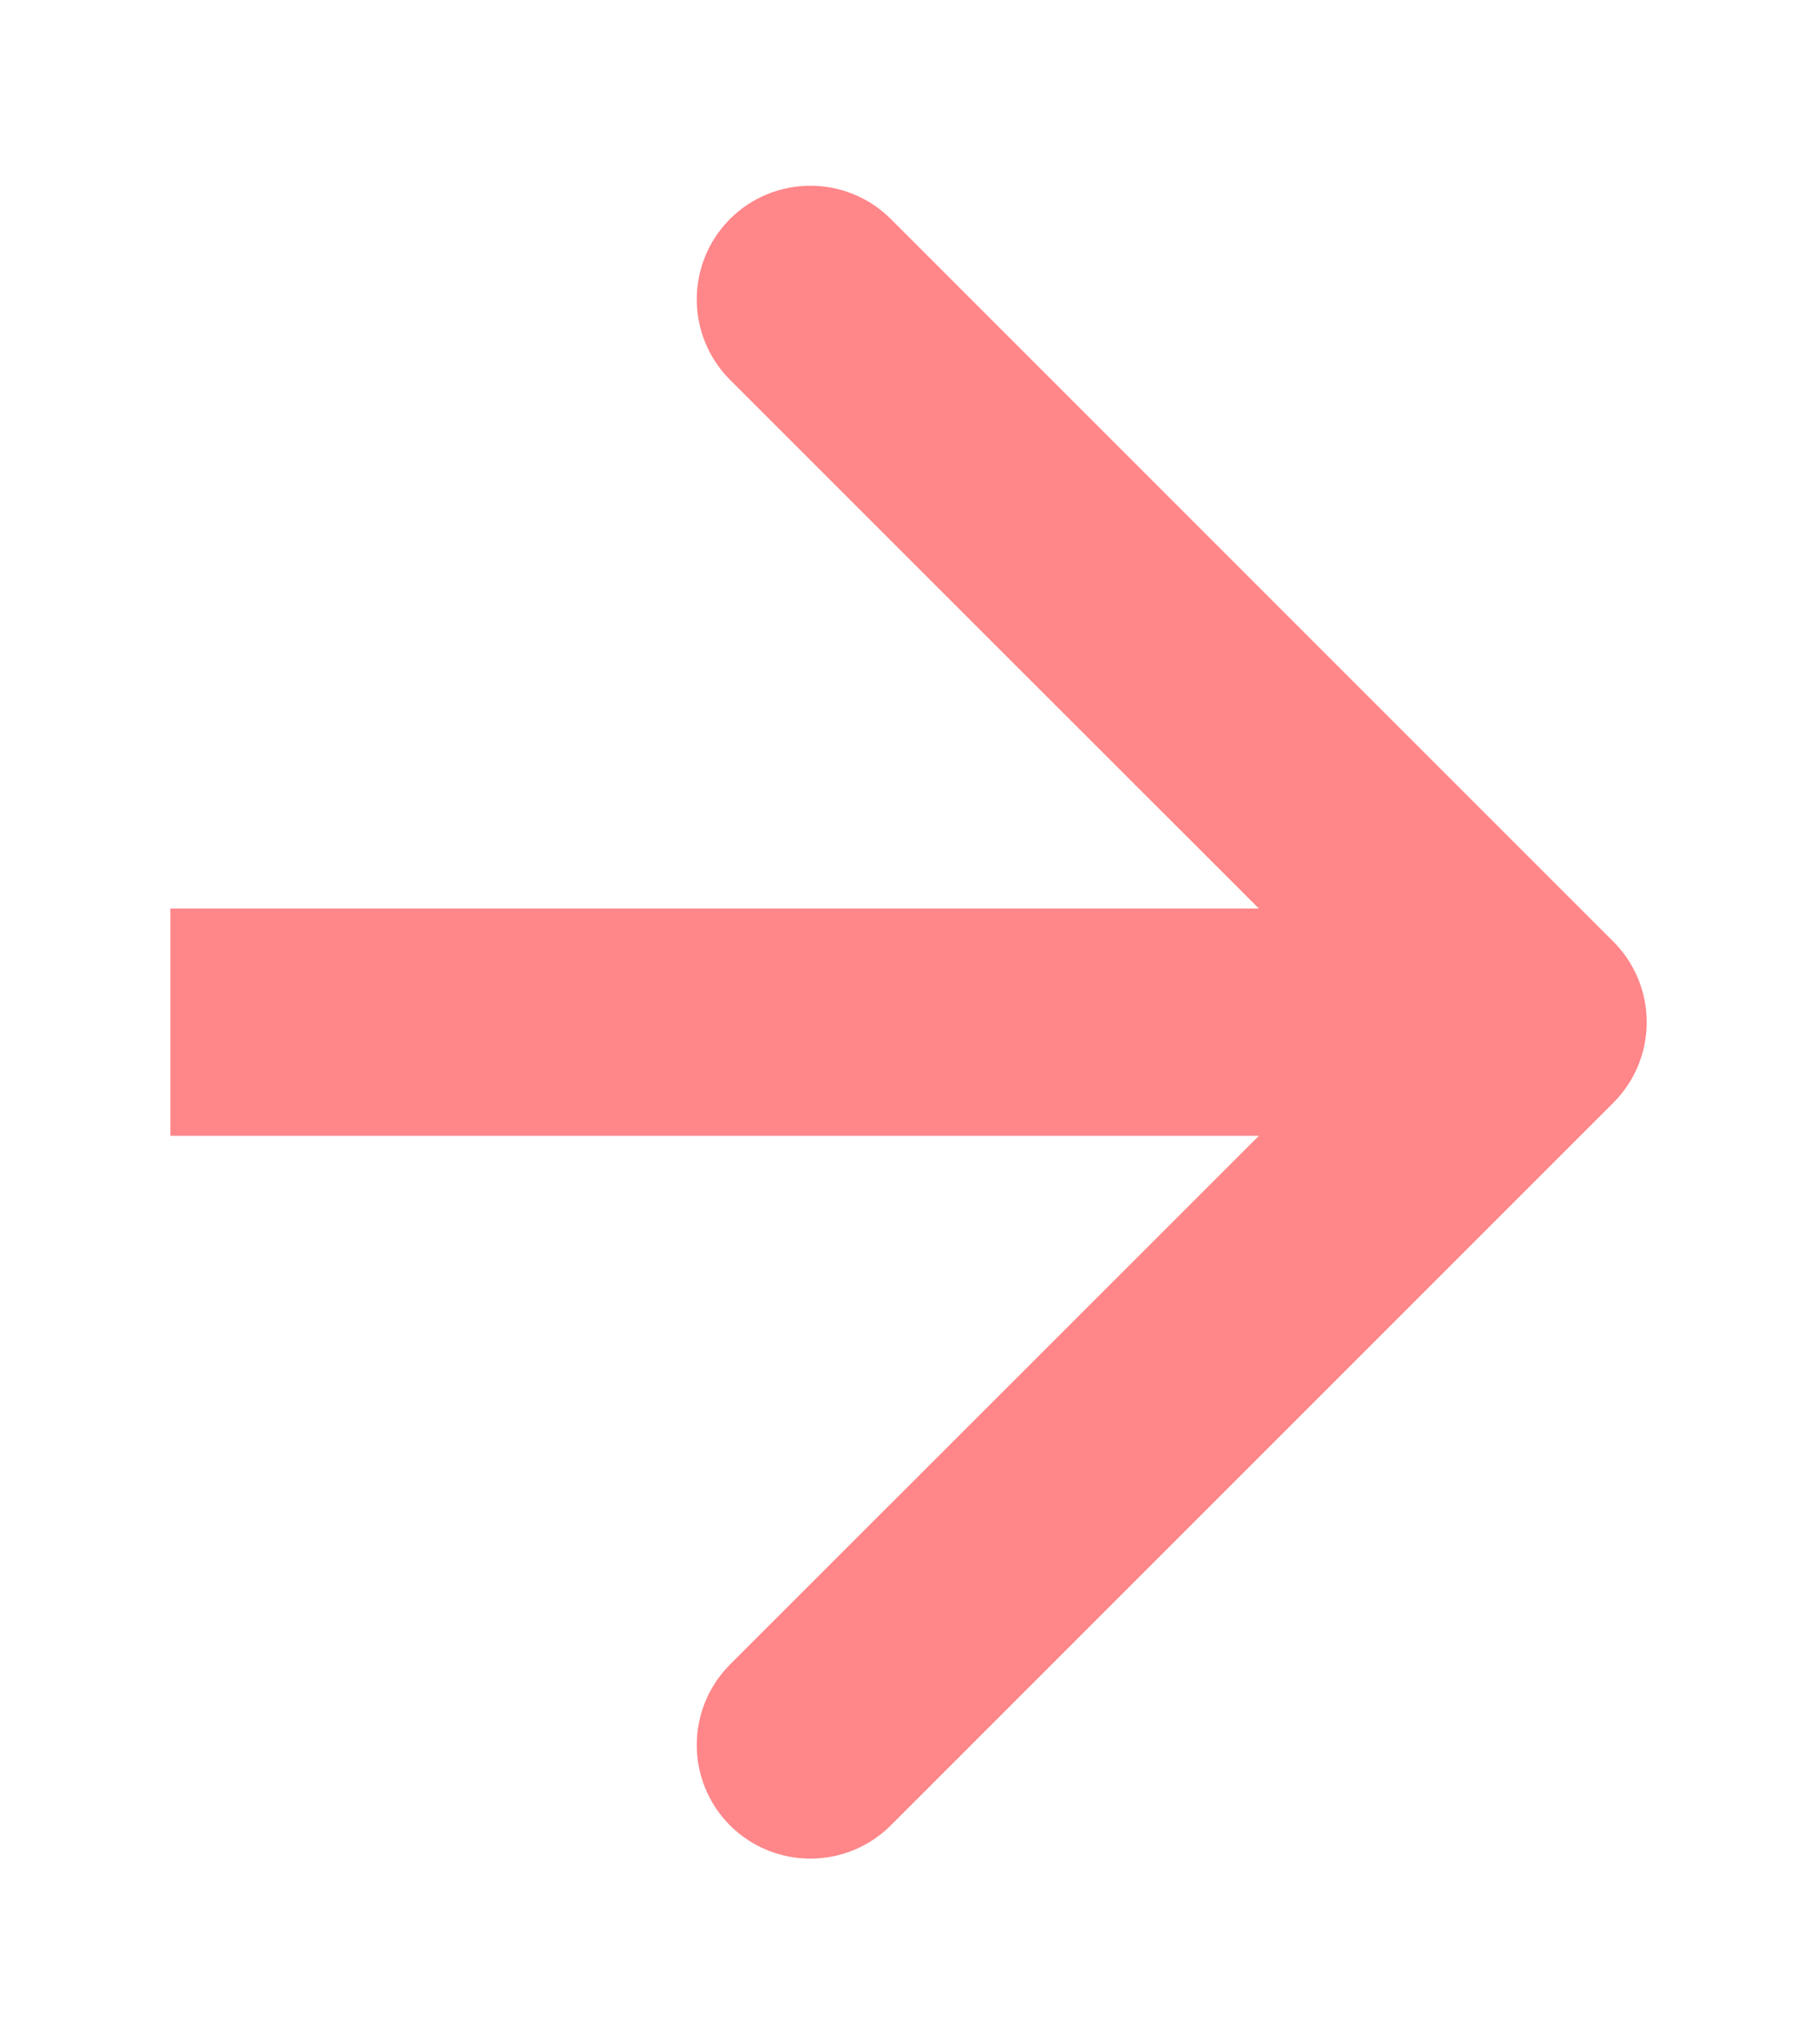 <svg width="8" height="9" viewBox="0 0 8 9" fill="none" xmlns="http://www.w3.org/2000/svg">
    <path fill-rule="evenodd" clip-rule="evenodd"
        d="M3.922 0.964L7.104 4.146C7.299 4.342 7.299 4.658 7.104 4.854L3.922 8.036C3.726 8.231 3.41 8.231 3.214 8.036C3.019 7.84 3.019 7.524 3.214 7.328L5.543 5H0.75V4H5.543L3.214 1.672C3.019 1.476 3.019 1.16 3.214 0.964C3.41 0.769 3.726 0.769 3.922 0.964Z"
        fill="#FF8689" />
</svg>